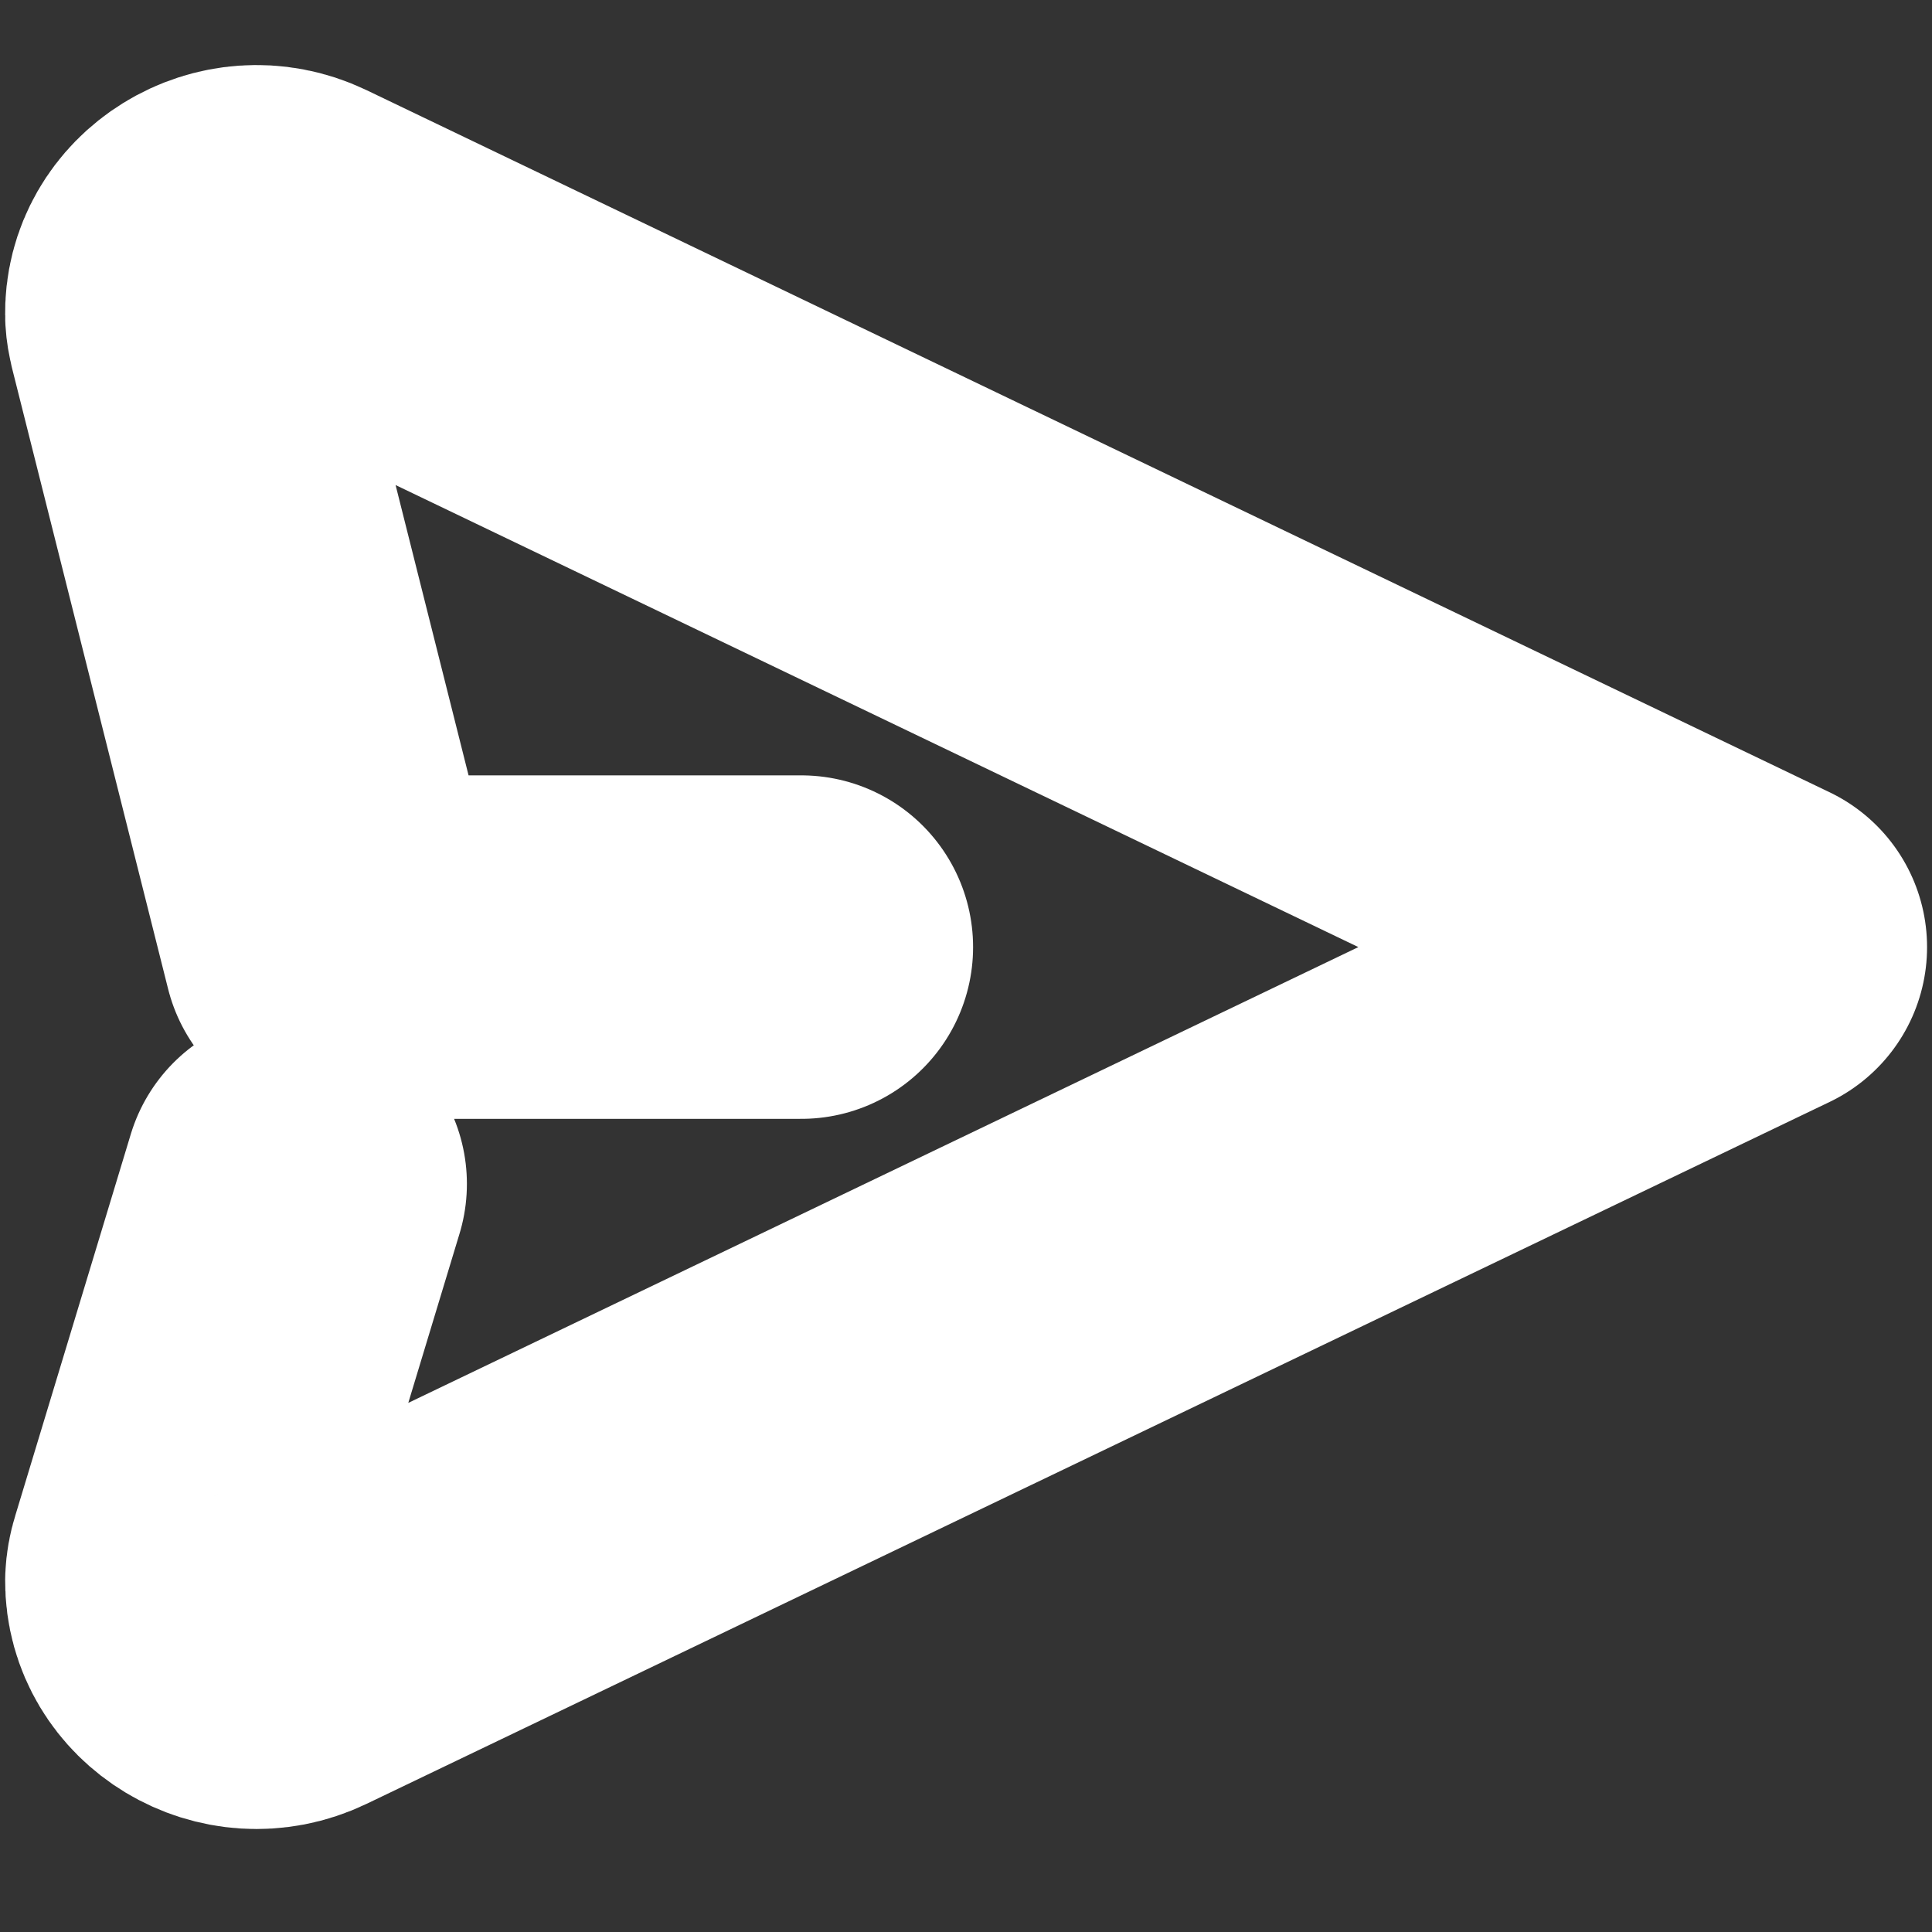 <svg width="9" height="9" viewBox="0 0 9 9" fill="none" xmlns="http://www.w3.org/2000/svg">
<rect x="0" y="0" width="9" height="9" fill="#333333" stroke="none"/>
<path d="M3.733 4.412H1.559L0.832 1.52C0.828 1.503 0.825 1.486 0.824 1.469C0.816 1.204 1.108 1.02 1.361 1.141L8.177 4.412L1.361 7.682C1.111 7.802 0.822 7.624 0.824 7.363C0.825 7.34 0.829 7.317 0.836 7.295L1.375 5.515" stroke="white" stroke-width="1.6" stroke-linecap="round" stroke-linejoin="round"/>
</svg>
